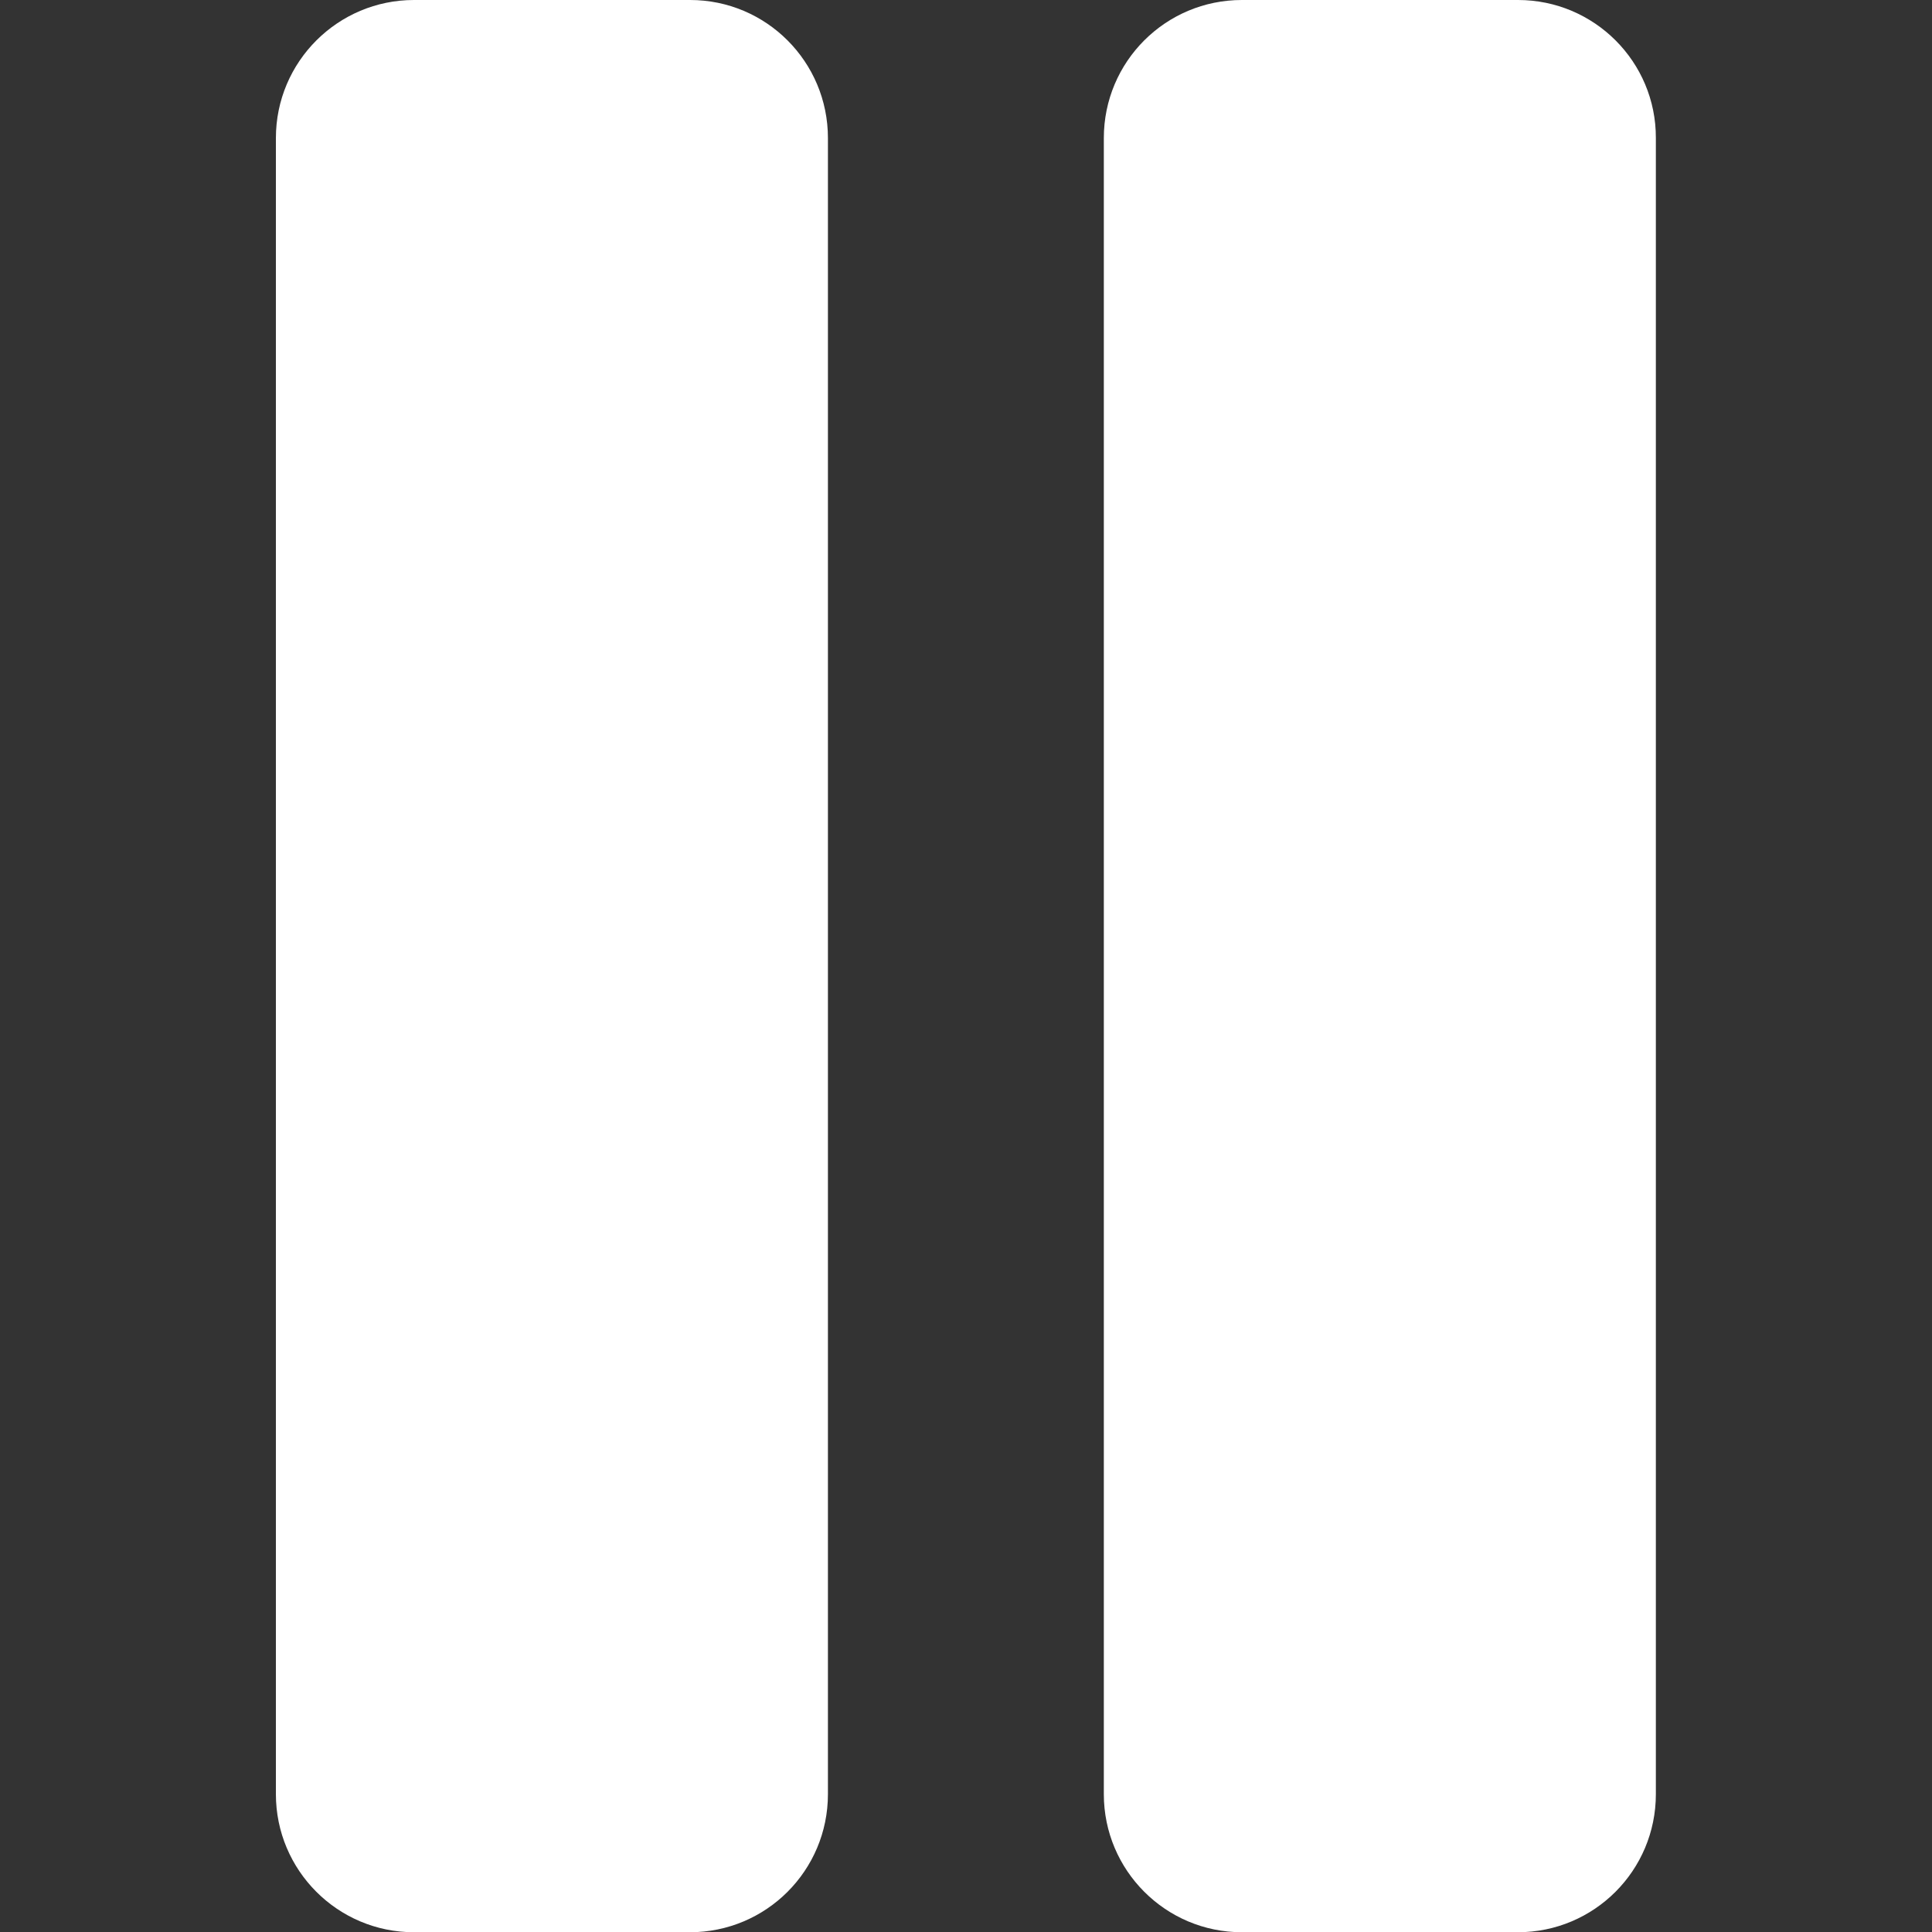 <?xml version="1.0" encoding="utf-8"?>
<!-- Generator: Adobe Illustrator 25.3.1, SVG Export Plug-In . SVG Version: 6.00 Build 0)  -->
<svg version="1.1" id="Capa_1" xmlns="http://www.w3.org/2000/svg" xmlns:xlink="http://www.w3.org/1999/xlink" x="0px" y="0px"
	 viewBox="0 0 792 792" style="enable-background:new 0 0 792 792;" xml:space="preserve">
<rect x="0" y="0" width="792" height="792" fill="#333333" stroke="none"/>
<style type="text/css">
	.st0{fill:#FFFFFF;}
</style>
<g>
	<g id="_x38__12_">
		<g>
			<path class="st0" d="M282.9,0H169.7c-31.2,0-56.6,25.3-56.6,56.6v678.9c0,31.2,25.3,56.6,56.6,56.6h113.1
				c31.3,0,56.6-25.3,56.6-56.6V56.6C339.4,25.3,314.1,0,282.9,0z M622.3,0H509.1c-31.3,0-56.6,25.3-56.6,56.6v678.9
				c0,31.2,25.3,56.6,56.6,56.6h113.1c31.3,0,56.6-25.3,56.6-56.6V56.6C678.9,25.3,653.5,0,622.3,0z"/>
		</g>
	</g>
</g>
</svg>
